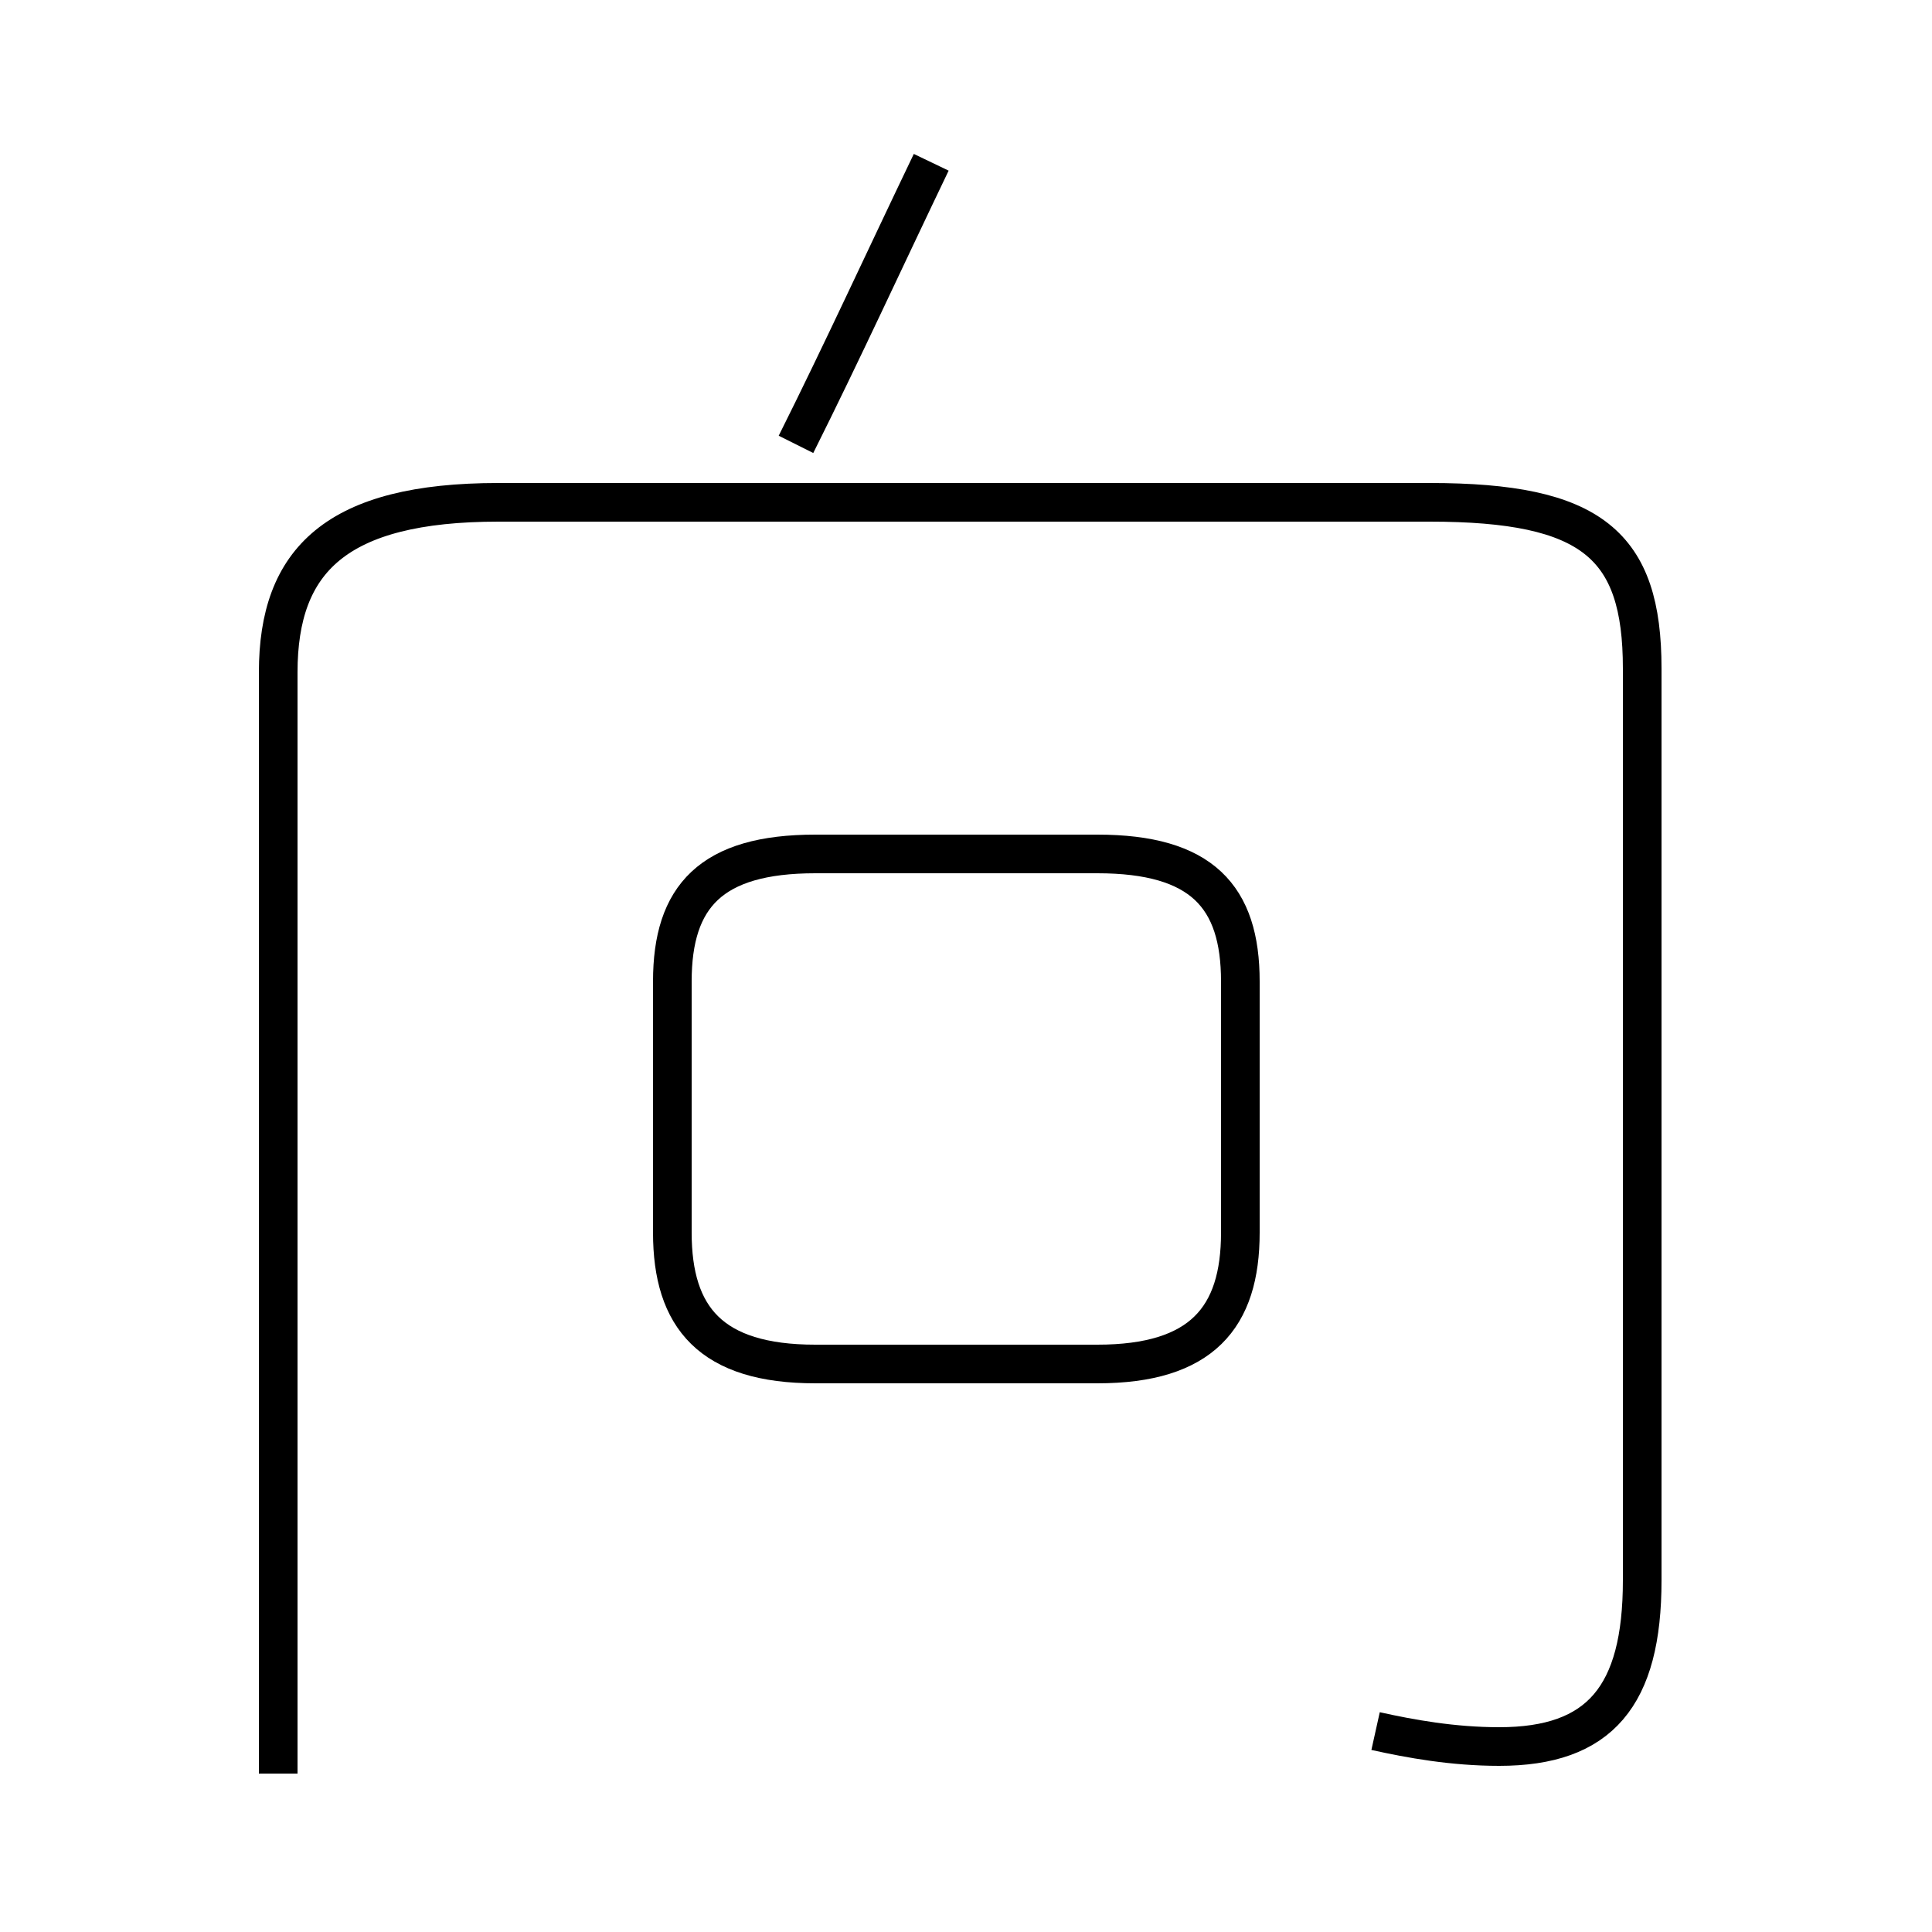 <?xml version='1.0' encoding='utf8'?>
<svg viewBox="0.0 -44.0 50.0 50.0" version="1.1" xmlns="http://www.w3.org/2000/svg">
<rect x="0.0" y="-44.0" width="50.0" height="50.0" fill="#808080" stroke="none"/>
<rect x="-1000" y="-1000" width="2000" height="2000" stroke="white" fill="white"/>
<g style="fill:none; stroke:#000000;  stroke-width:1">
<path d="M 35.6 -0.8 C 36.5 -1.0 37.6 -1.2 38.8 -1.2 C 41.4 -1.2 42.5 0.1 42.5 3.1 L 42.5 26.7 C 42.5 29.9 41.2 31.0 37.0 31.0 L 12.9 31.0 C 8.7 31.0 7.2 29.5 7.2 26.6 L 7.2 -1.9 M 24.1 39.8 C 22.9 37.3 21.8 34.9 20.6 32.5 M 21.1 8.7 L 28.4 8.7 C 31.1 8.7 32.1 9.9 32.1 12.1 L 32.1 18.6 C 32.1 20.8 31.1 21.9 28.4 21.9 L 21.1 21.9 C 18.4 21.9 17.4 20.8 17.4 18.6 L 17.4 12.1 C 17.4 9.9 18.4 8.7 21.1 8.7 Z " transform="scale(1, -1)" />
</g>
</svg>